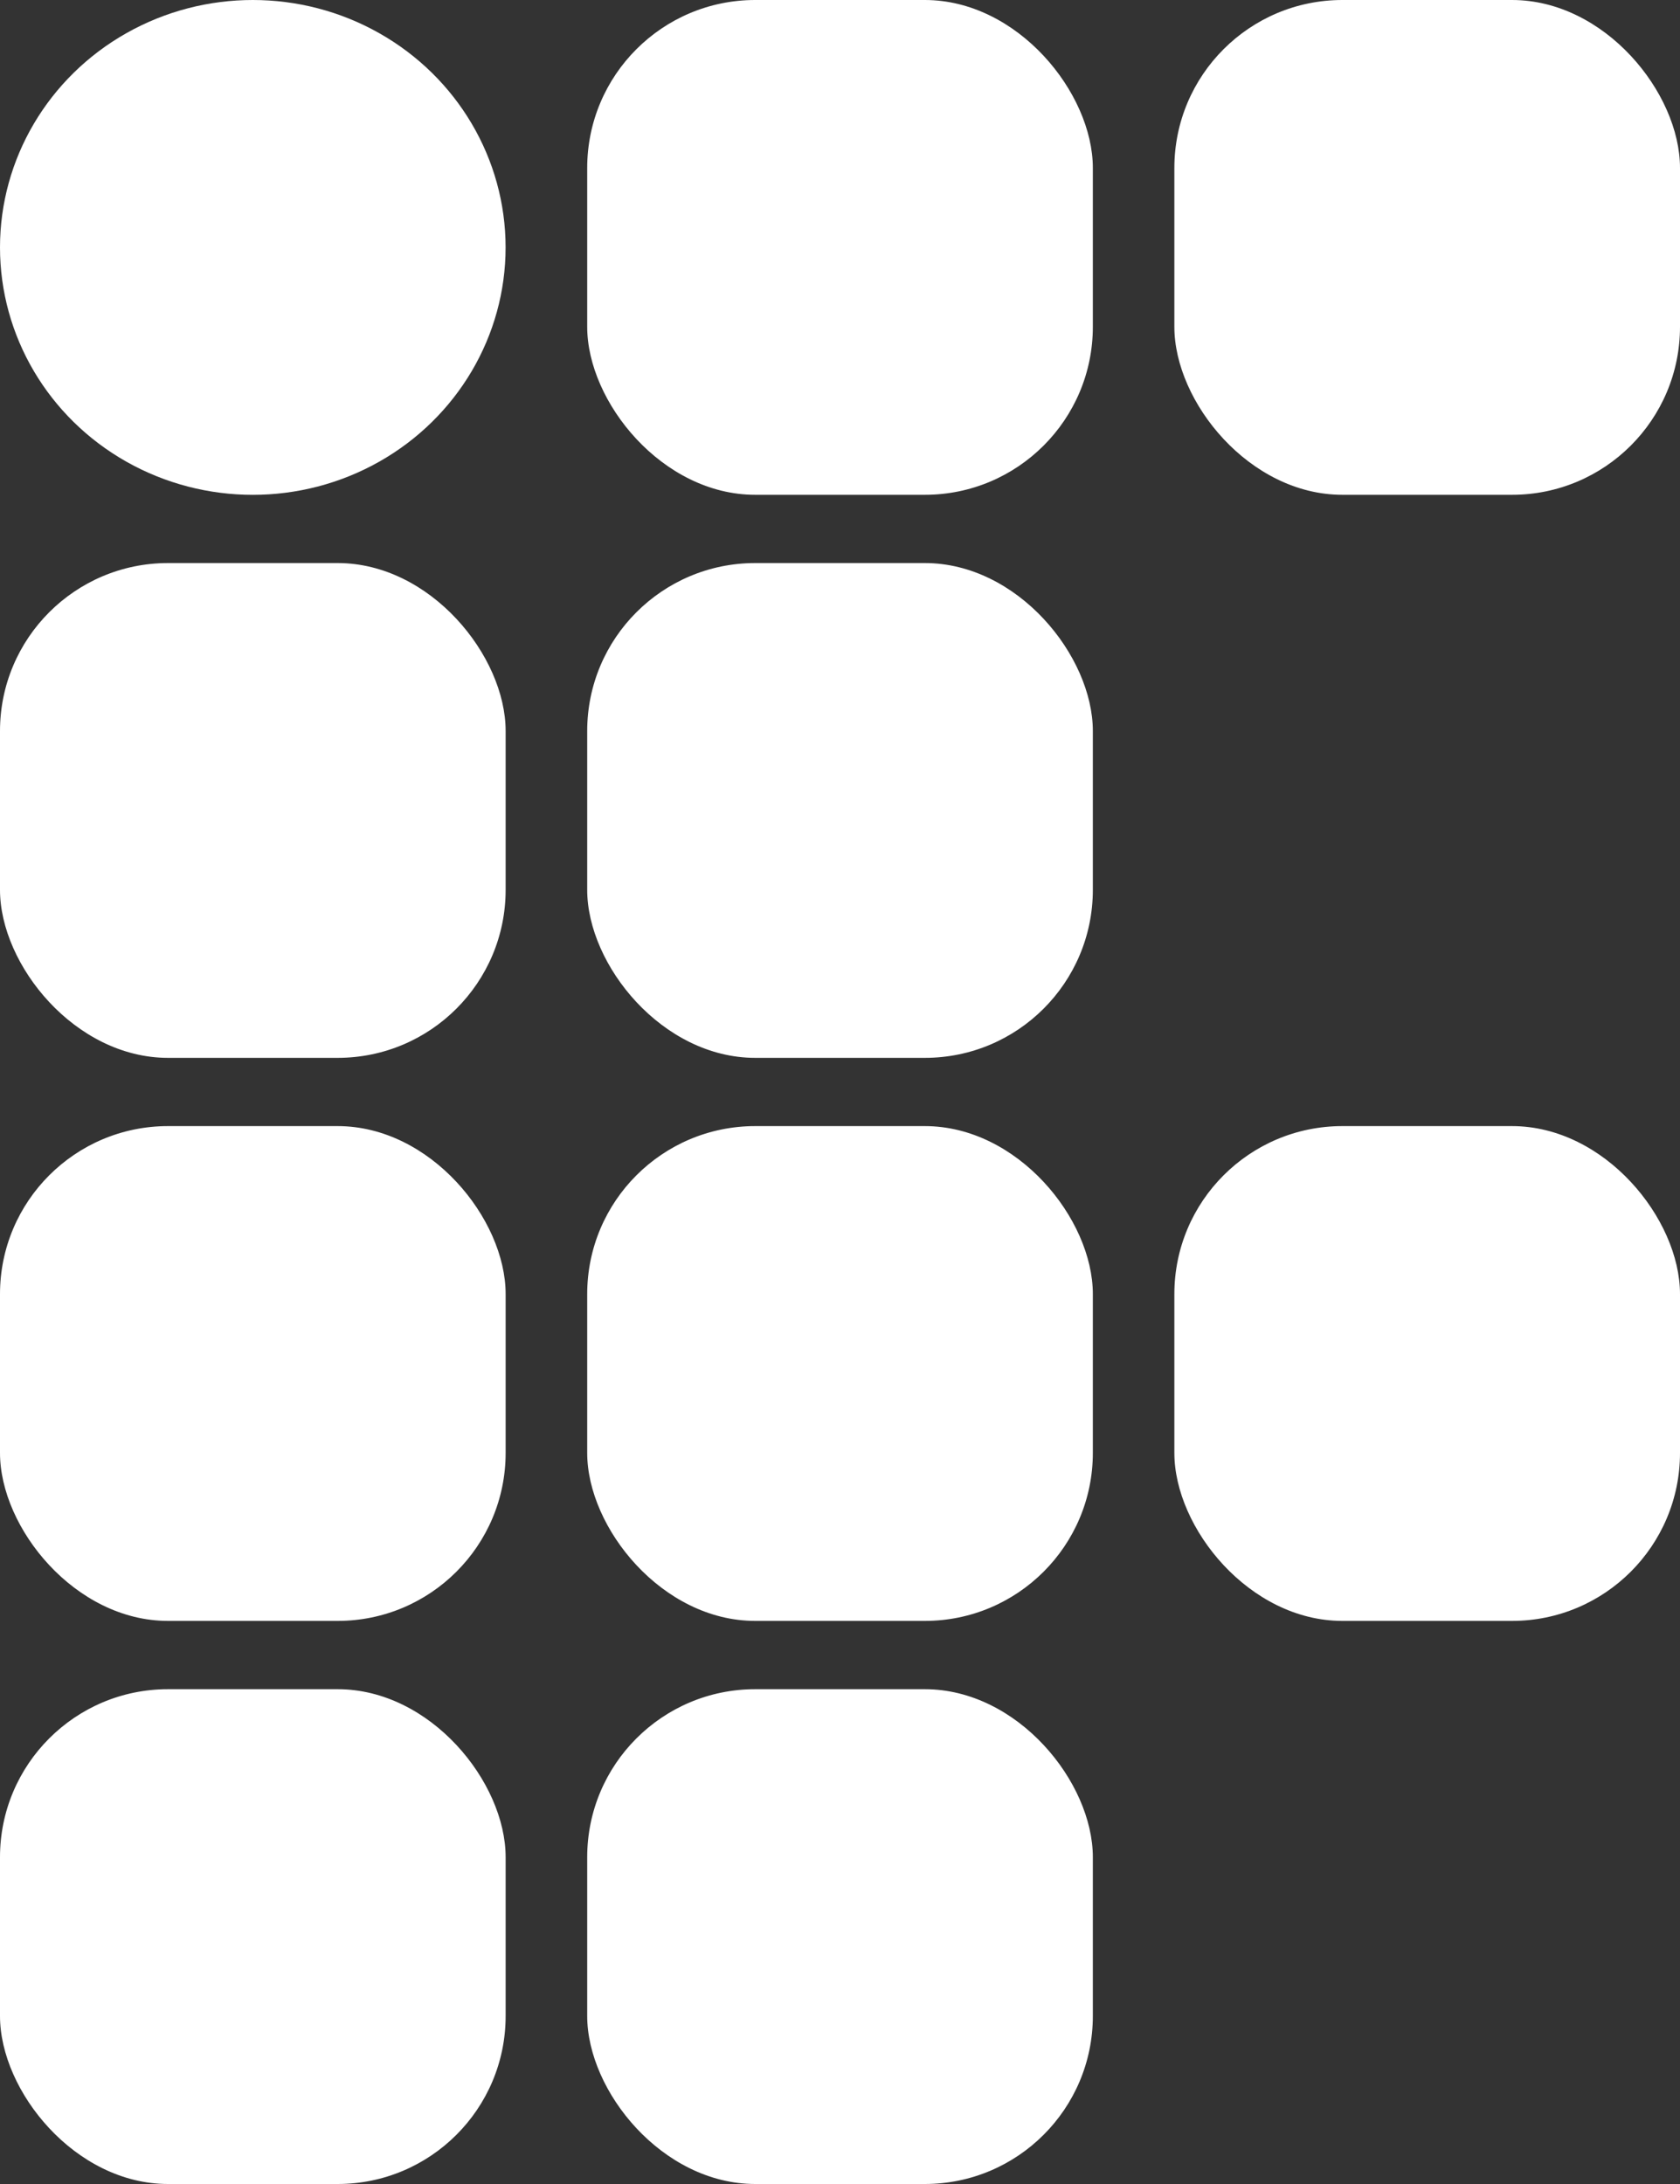<svg width="40" height="52" viewBox="0 0 40 52" fill="none" xmlns="http://www.w3.org/2000/svg">
<rect x="0" y="0" width="40" height="52" fill="#333333" stroke="none"/>
<rect y="13.406" width="12.039" height="11.781" rx="4" fill="white"/>
<rect x="13.981" y="13.406" width="12.039" height="11.781" rx="4" fill="white"/>
<rect x="13.981" width="12.039" height="11.781" rx="4" fill="white"/>
<rect x="27.961" width="12.039" height="11.781" rx="4" fill="white"/>
<rect x="27.961" y="26.812" width="12.039" height="11.781" rx="4" fill="white"/>
<rect y="26.812" width="12.039" height="11.781" rx="4" fill="white"/>
<rect x="13.981" y="26.812" width="12.039" height="11.781" rx="4" fill="white"/>
<rect y="40.219" width="12.039" height="11.781" rx="4" fill="white"/>
<rect x="13.981" y="40.219" width="12.039" height="11.781" rx="4" fill="white"/>
<ellipse cx="6.019" cy="5.891" rx="6.019" ry="5.891" fill="white"/>
</svg>
